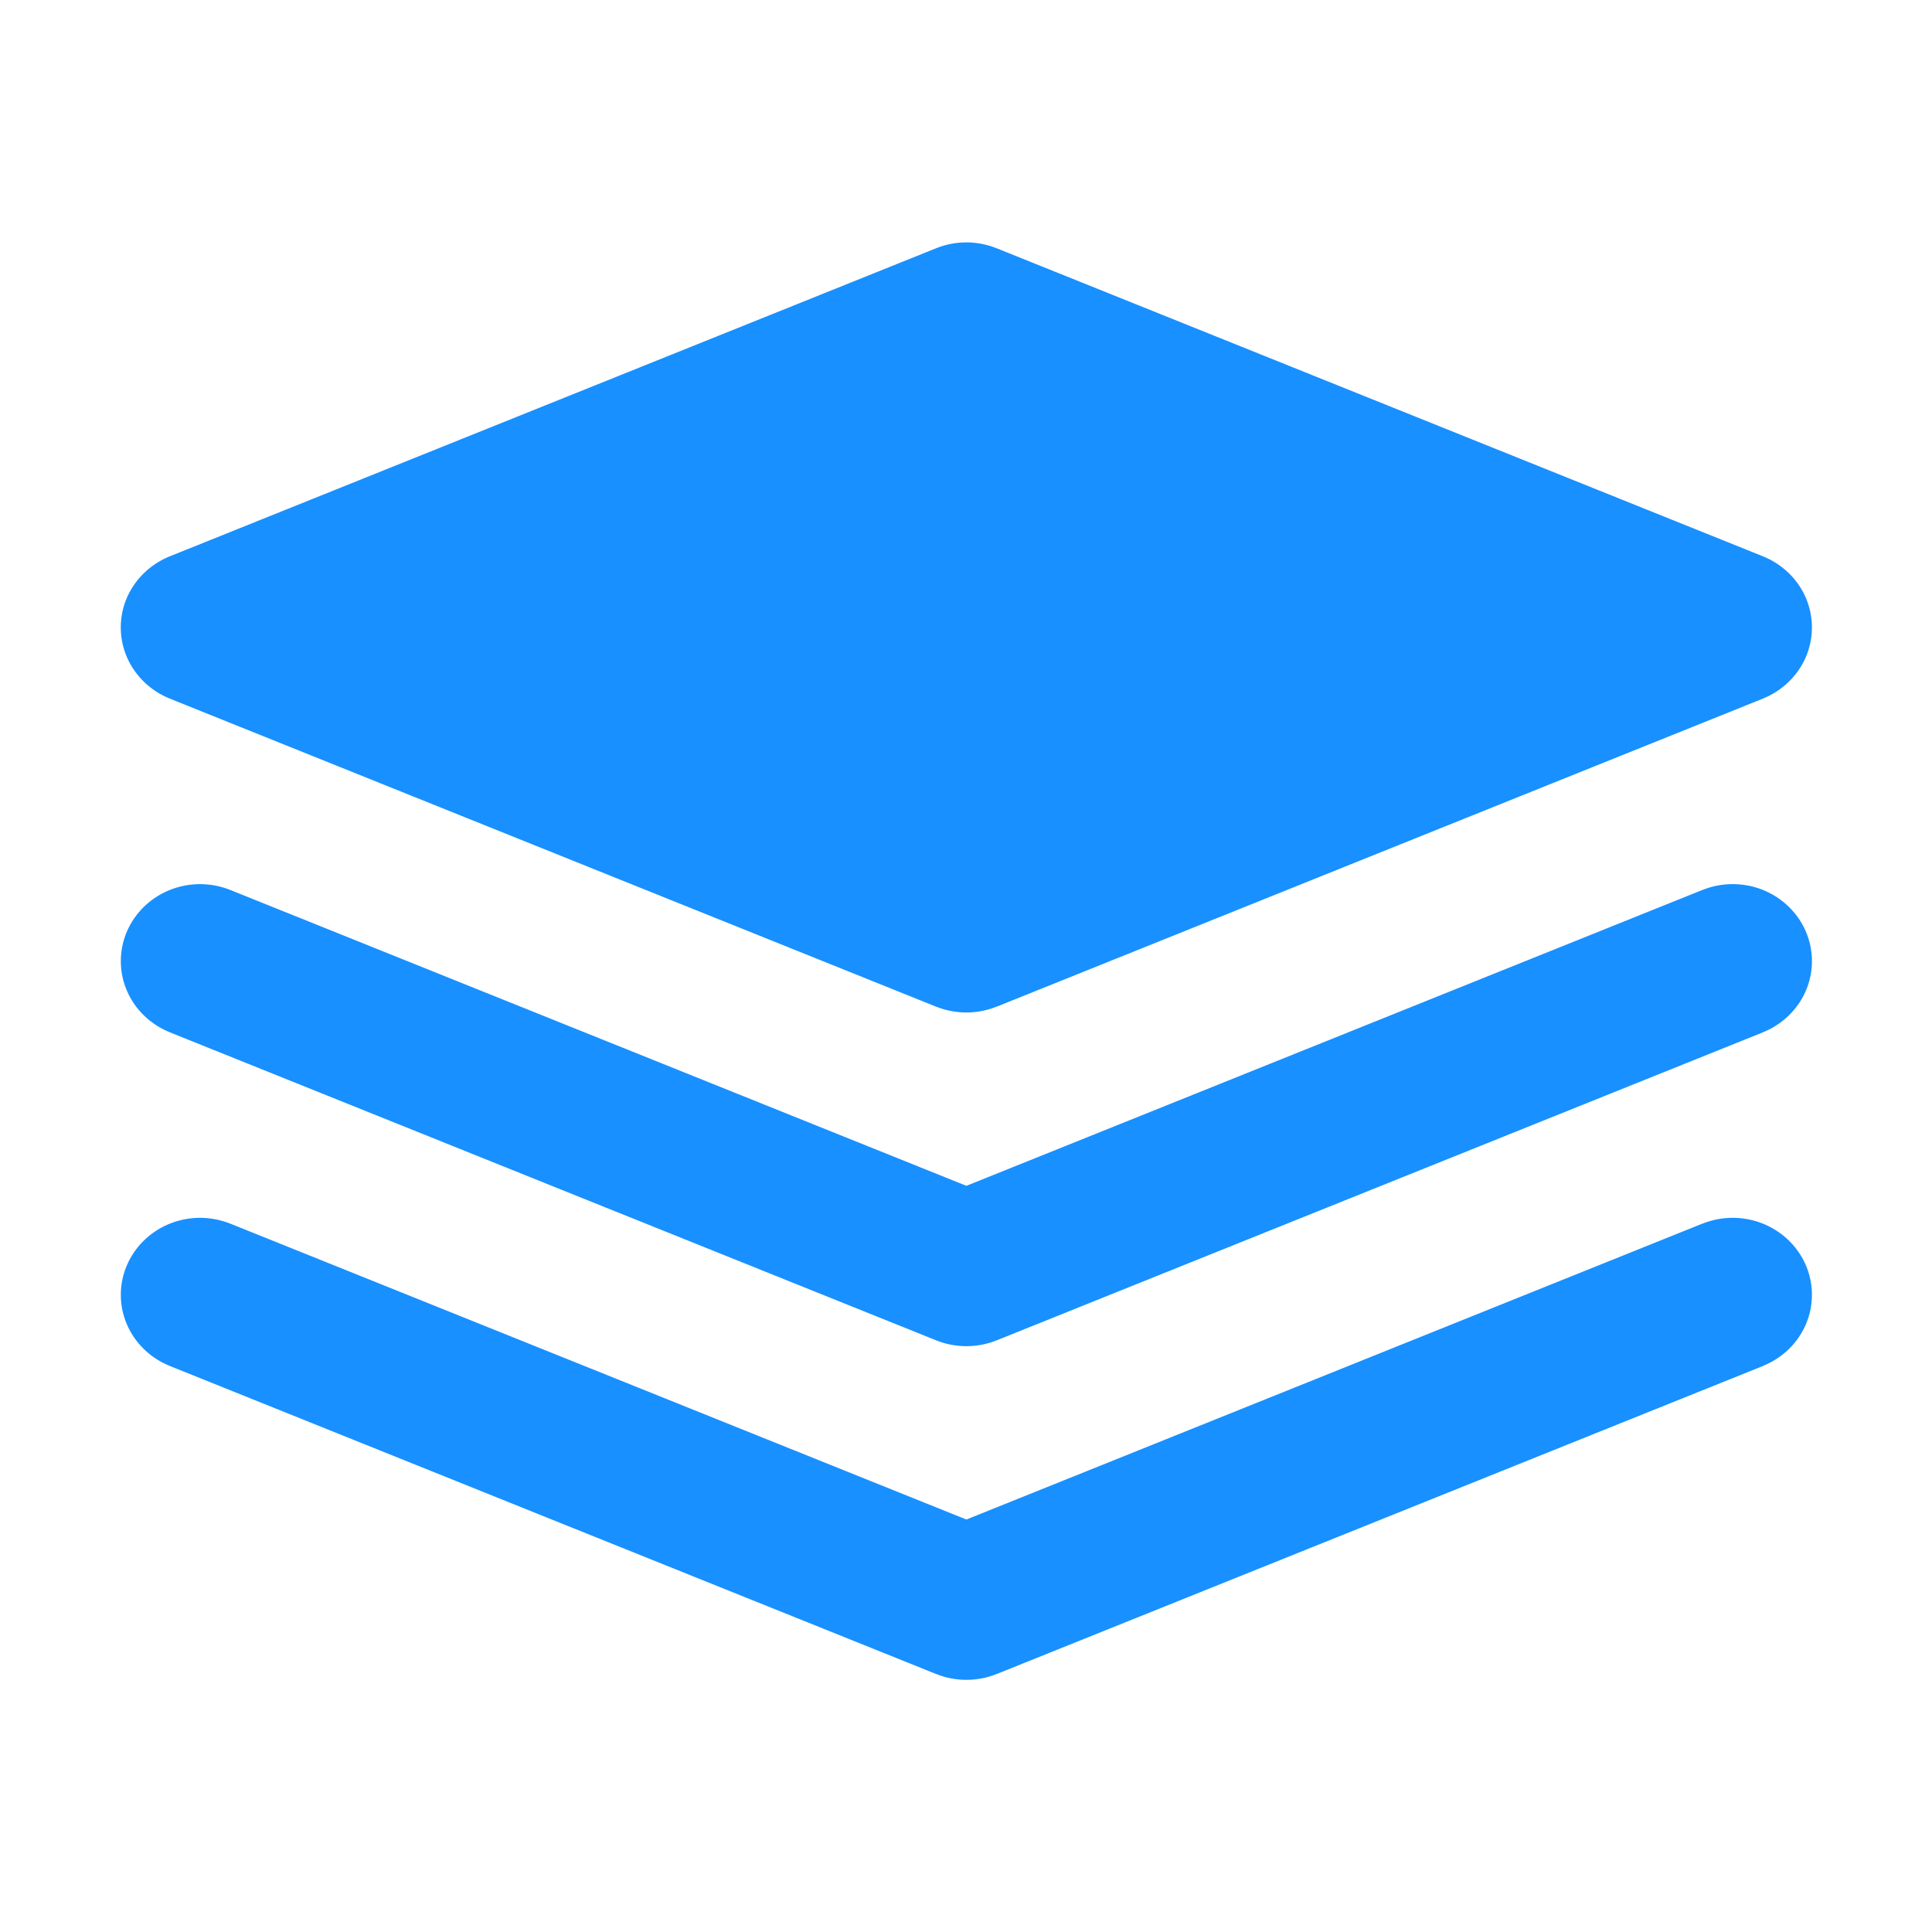 <?xml version="1.0" standalone="no"?><!DOCTYPE svg PUBLIC "-//W3C//DTD SVG 1.1//EN" "http://www.w3.org/Graphics/SVG/1.1/DTD/svg11.dtd"><svg t="1576167743908" class="icon" viewBox="0 0 1024 1024" version="1.1" xmlns="http://www.w3.org/2000/svg" p-id="39444" width="32" height="32" xmlns:xlink="http://www.w3.org/1999/xlink"><defs><style type="text/css"></style></defs><path d="M918.34 645.48c-5.5 0-10.96 1.06-16.06 3.12v-0.04l-0.2 0.08c-0.06 0.03-0.13 0.05-0.19 0.07L512.2 805.38 122.49 648.72c-0.06-0.03-0.12-0.06-0.18-0.07l-0.18-0.08-0.01 0.03a43.347 43.347 0 0 0-16.06-3.12c-23.19 0-42.01 18.28-42.01 40.81 0 17.02 10.74 31.57 25.97 37.69v0.02l405.76 163.11c0.07 0.03 0.12 0.04 0.19 0.06l0.18 0.06a42.815 42.815 0 0 0 16.08 3.12c5.5 0 10.95-1.06 16.05-3.12h0.01l0.18-0.06c0.06-0.02 0.13-0.04 0.19-0.06L934.41 724l-0.02-0.03c15.23-6.12 25.96-20.67 25.96-37.69 0-22.53-18.82-40.8-42.01-40.8" p-id="39445" fill="#1890ff"></path><path d="M918.34 468.61c-5.5 0-10.96 1.06-16.06 3.12v-0.01l-0.2 0.07c-0.06 0.02-0.12 0.06-0.19 0.07L512.2 628.51 122.49 471.87c-0.06-0.03-0.12-0.05-0.18-0.07l-0.18-0.07-0.01 0.01a42.859 42.859 0 0 0-16.05-3.12c-23.21 0-42.02 18.27-42.02 40.81 0 17.02 10.74 31.57 25.97 37.69v0.03l405.76 163.1c0.06 0.02 0.11 0.04 0.18 0.07l0.18 0.07a42.954 42.954 0 0 0 16.08 3.1c5.5 0.01 10.95-1.04 16.05-3.1h0.01l0.18-0.07c0.06-0.03 0.13-0.05 0.19-0.07l405.77-163.1-0.02-0.03c15.23-6.12 25.96-20.68 25.96-37.68-0.01-22.56-18.83-40.83-42.02-40.83" p-id="39446" fill="#1890ff"></path><path d="M89.99 370.26v0.02L495.75 533.4c0.07 0.03 0.11 0.05 0.19 0.07l0.18 0.07v-0.02a43.162 43.162 0 0 0 16.08 3.11c5.5 0 10.95-1.05 16.05-3.11l0.01 0.02 0.18-0.07 0.2-0.07L934.4 370.27l-0.01-0.02c15.23-6.12 25.96-20.68 25.96-37.7 0-17-10.72-31.55-25.96-37.68l0.01-0.01-405.76-163.12-0.2-0.06-0.18-0.08h-0.01a43.016 43.016 0 0 0-32.13 0l-0.18 0.08c-0.07 0.02-0.12 0.05-0.19 0.06L89.99 294.86v0.02c-15.22 6.12-25.97 20.68-25.97 37.67 0.01 17.03 10.75 31.58 25.97 37.71" p-id="39447" fill="#1890ff"></path></svg>